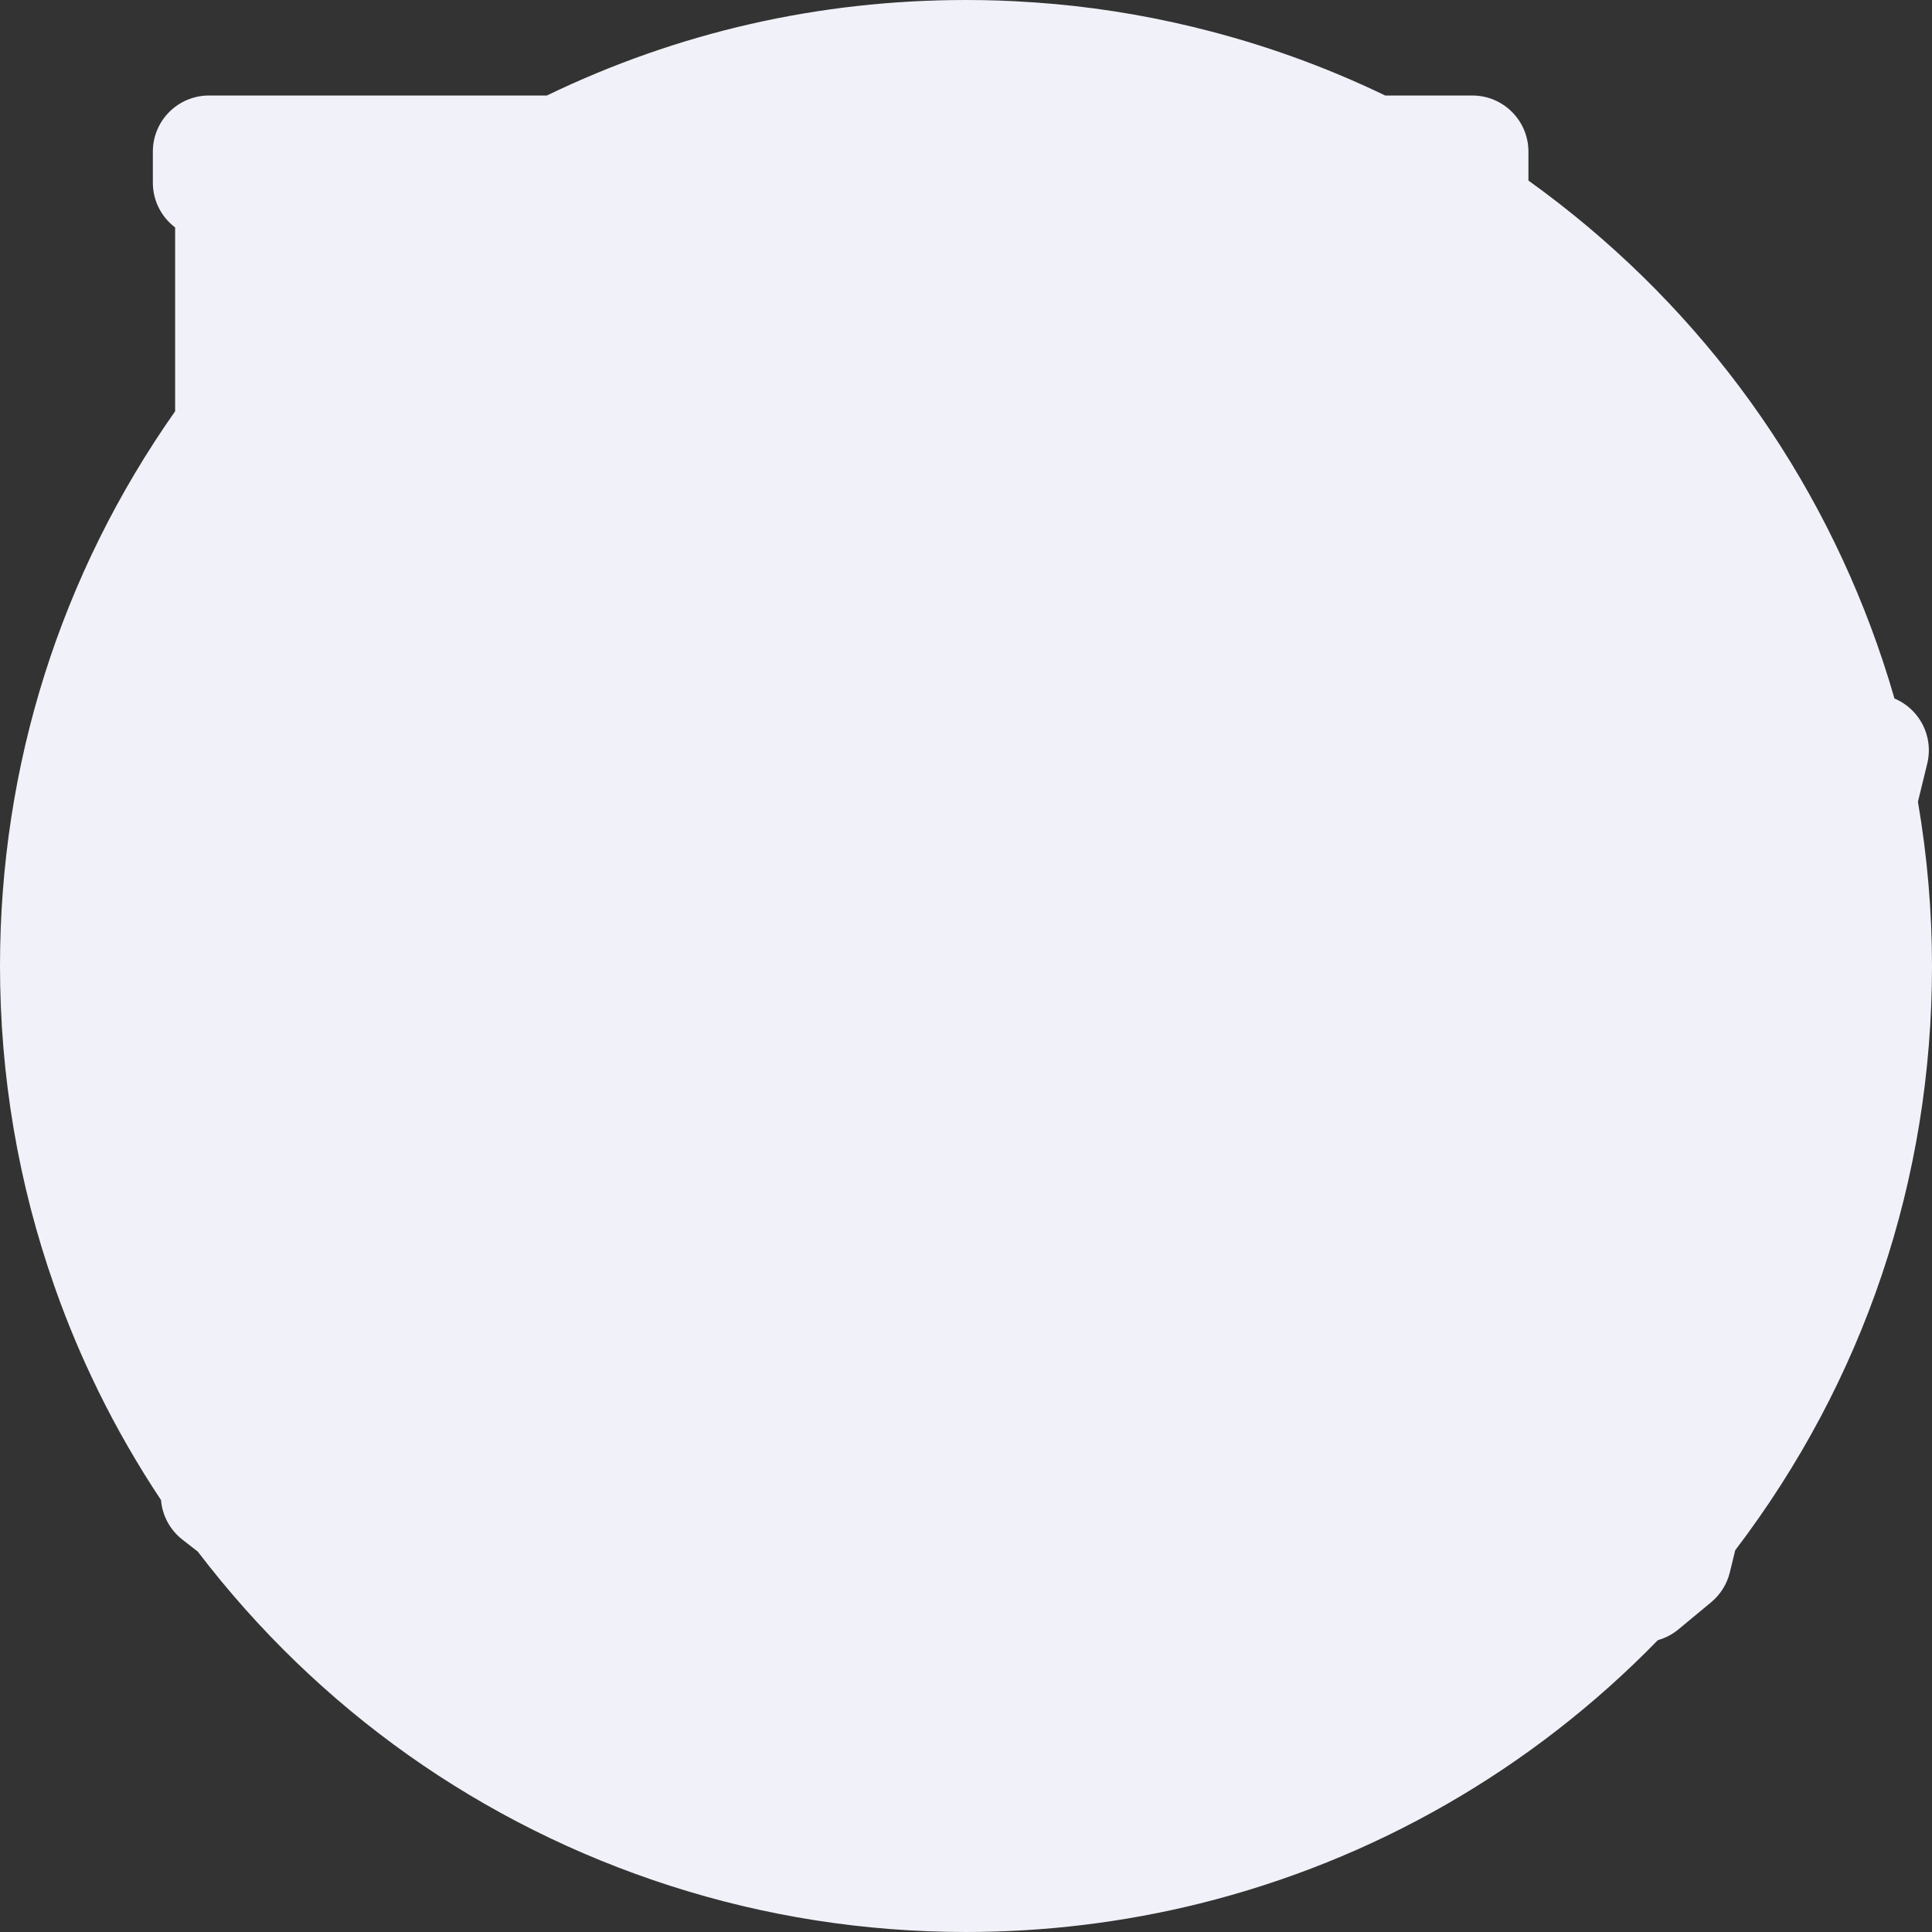 <?xml version="1.0" encoding="UTF-8" standalone="no"?><svg width='414' height='414' viewBox='0 0 414 414' fill='none' xmlns='http://www.w3.org/2000/svg'>
<rect x="0" y="0" width="414" height="414" fill="#333333" stroke="none"/>
<path d='M207.01 413.999C185.32 413.999 163.971 410.662 143.551 404.079C103.174 391.084 68.221 366.341 42.374 332.475L39.102 329.929C36.389 327.821 34.774 324.714 34.5 321.434C29.505 313.923 25.003 306.099 21.074 298.097C21.008 297.962 20.792 297.493 20.792 297.493C17.508 290.79 14.54 283.73 11.97 276.501C11.852 276.194 11.746 275.895 11.65 275.589C3.92 253.635 0 230.555 0 206.991C0 164.071 12.963 123.062 37.53 88.127V48.739C34.63 46.544 32.754 43.062 32.754 39.144V32.491C32.754 25.849 38.138 20.465 44.78 20.465H117.186C145.319 6.882 175.523 0 207.01 0C211.878 0 216.413 0.154 220.865 0.474C221.245 0.486 221.63 0.511 221.996 0.54C233.102 1.316 244.377 3.057 255.381 5.708C255.798 5.79 256.211 5.892 256.62 6.014C270.437 9.4 283.949 14.256 296.828 20.465H315.495C322.137 20.465 327.521 25.849 327.521 32.491V38.691C328.655 39.502 329.773 40.321 330.872 41.145C365.054 66.702 390.188 101.543 403.55 141.897C404.395 144.449 405.197 147.049 405.955 149.681C407.817 150.464 409.477 151.713 410.757 153.342C413.037 156.246 413.858 160.036 412.983 163.622L410.984 171.81C412.986 183.476 414 195.298 414 206.992C414 252.707 399.429 295.939 371.834 332.194L370.677 336.937C370.065 339.446 368.659 341.693 366.67 343.342L359.677 349.141C358.371 350.225 356.861 351.012 355.25 351.465C328.25 379.181 294.352 398.667 256.922 407.937C240.671 411.96 223.877 413.999 207.01 413.999Z' fill='#F1F1F9'/>
</svg>
